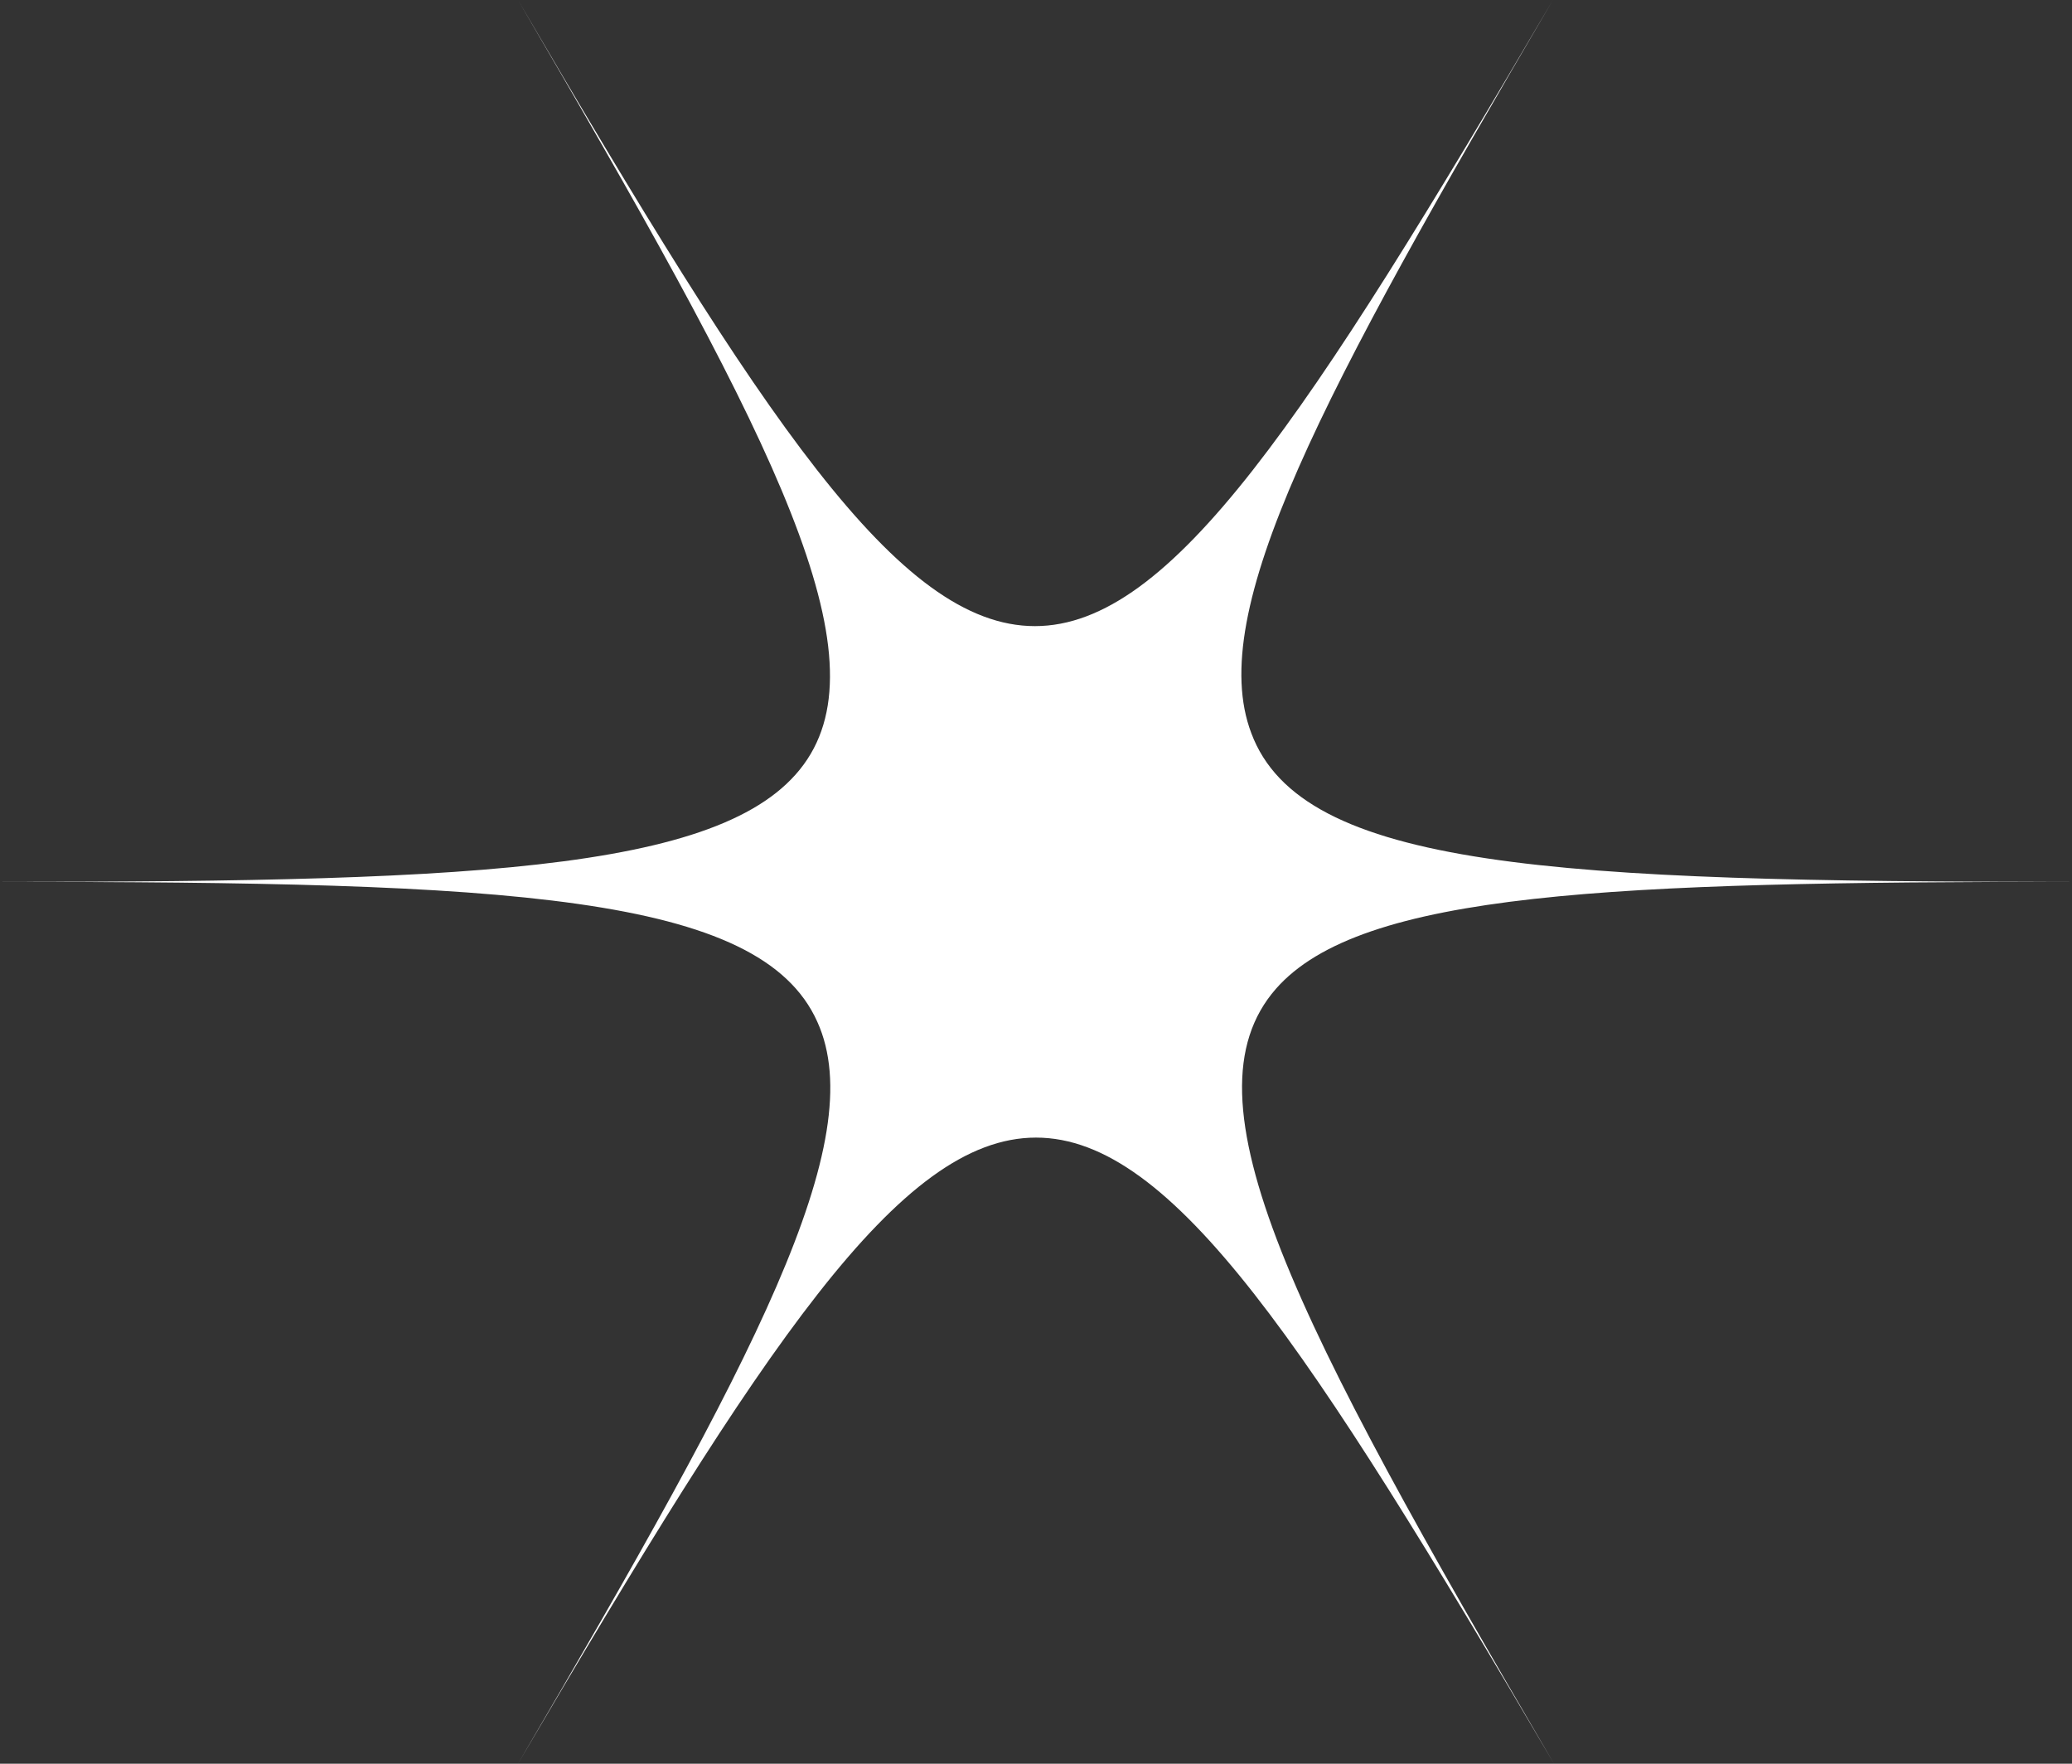 <svg xmlns="http://www.w3.org/2000/svg" width="47" height="40" fill="none"><rect width="100%" height="100%" fill="#333333" stroke="none"/><path fill="#fff" d="M35.225 0c-5.57 9.475-8.648 14.2-11.75 14.2S17.295 9.475 11.75 0c5.544 9.475 8.19 14.475 6.638 17.1S11.114 20 0 20c11.521 0 17.244.275 18.54 3.175 1.221 2.7-1.424 7.675-6.79 16.825 5.57-9.475 8.647-14.2 11.75-14.2s6.18 4.725 11.75 14.2c-5.9-10.075-8.495-15.075-6.307-17.575C30.875 20.225 36.573 20 47 20c-11.75 0-17.472-.3-18.617-3.375-1.043-2.75 1.602-7.7 6.842-16.625"/></svg>